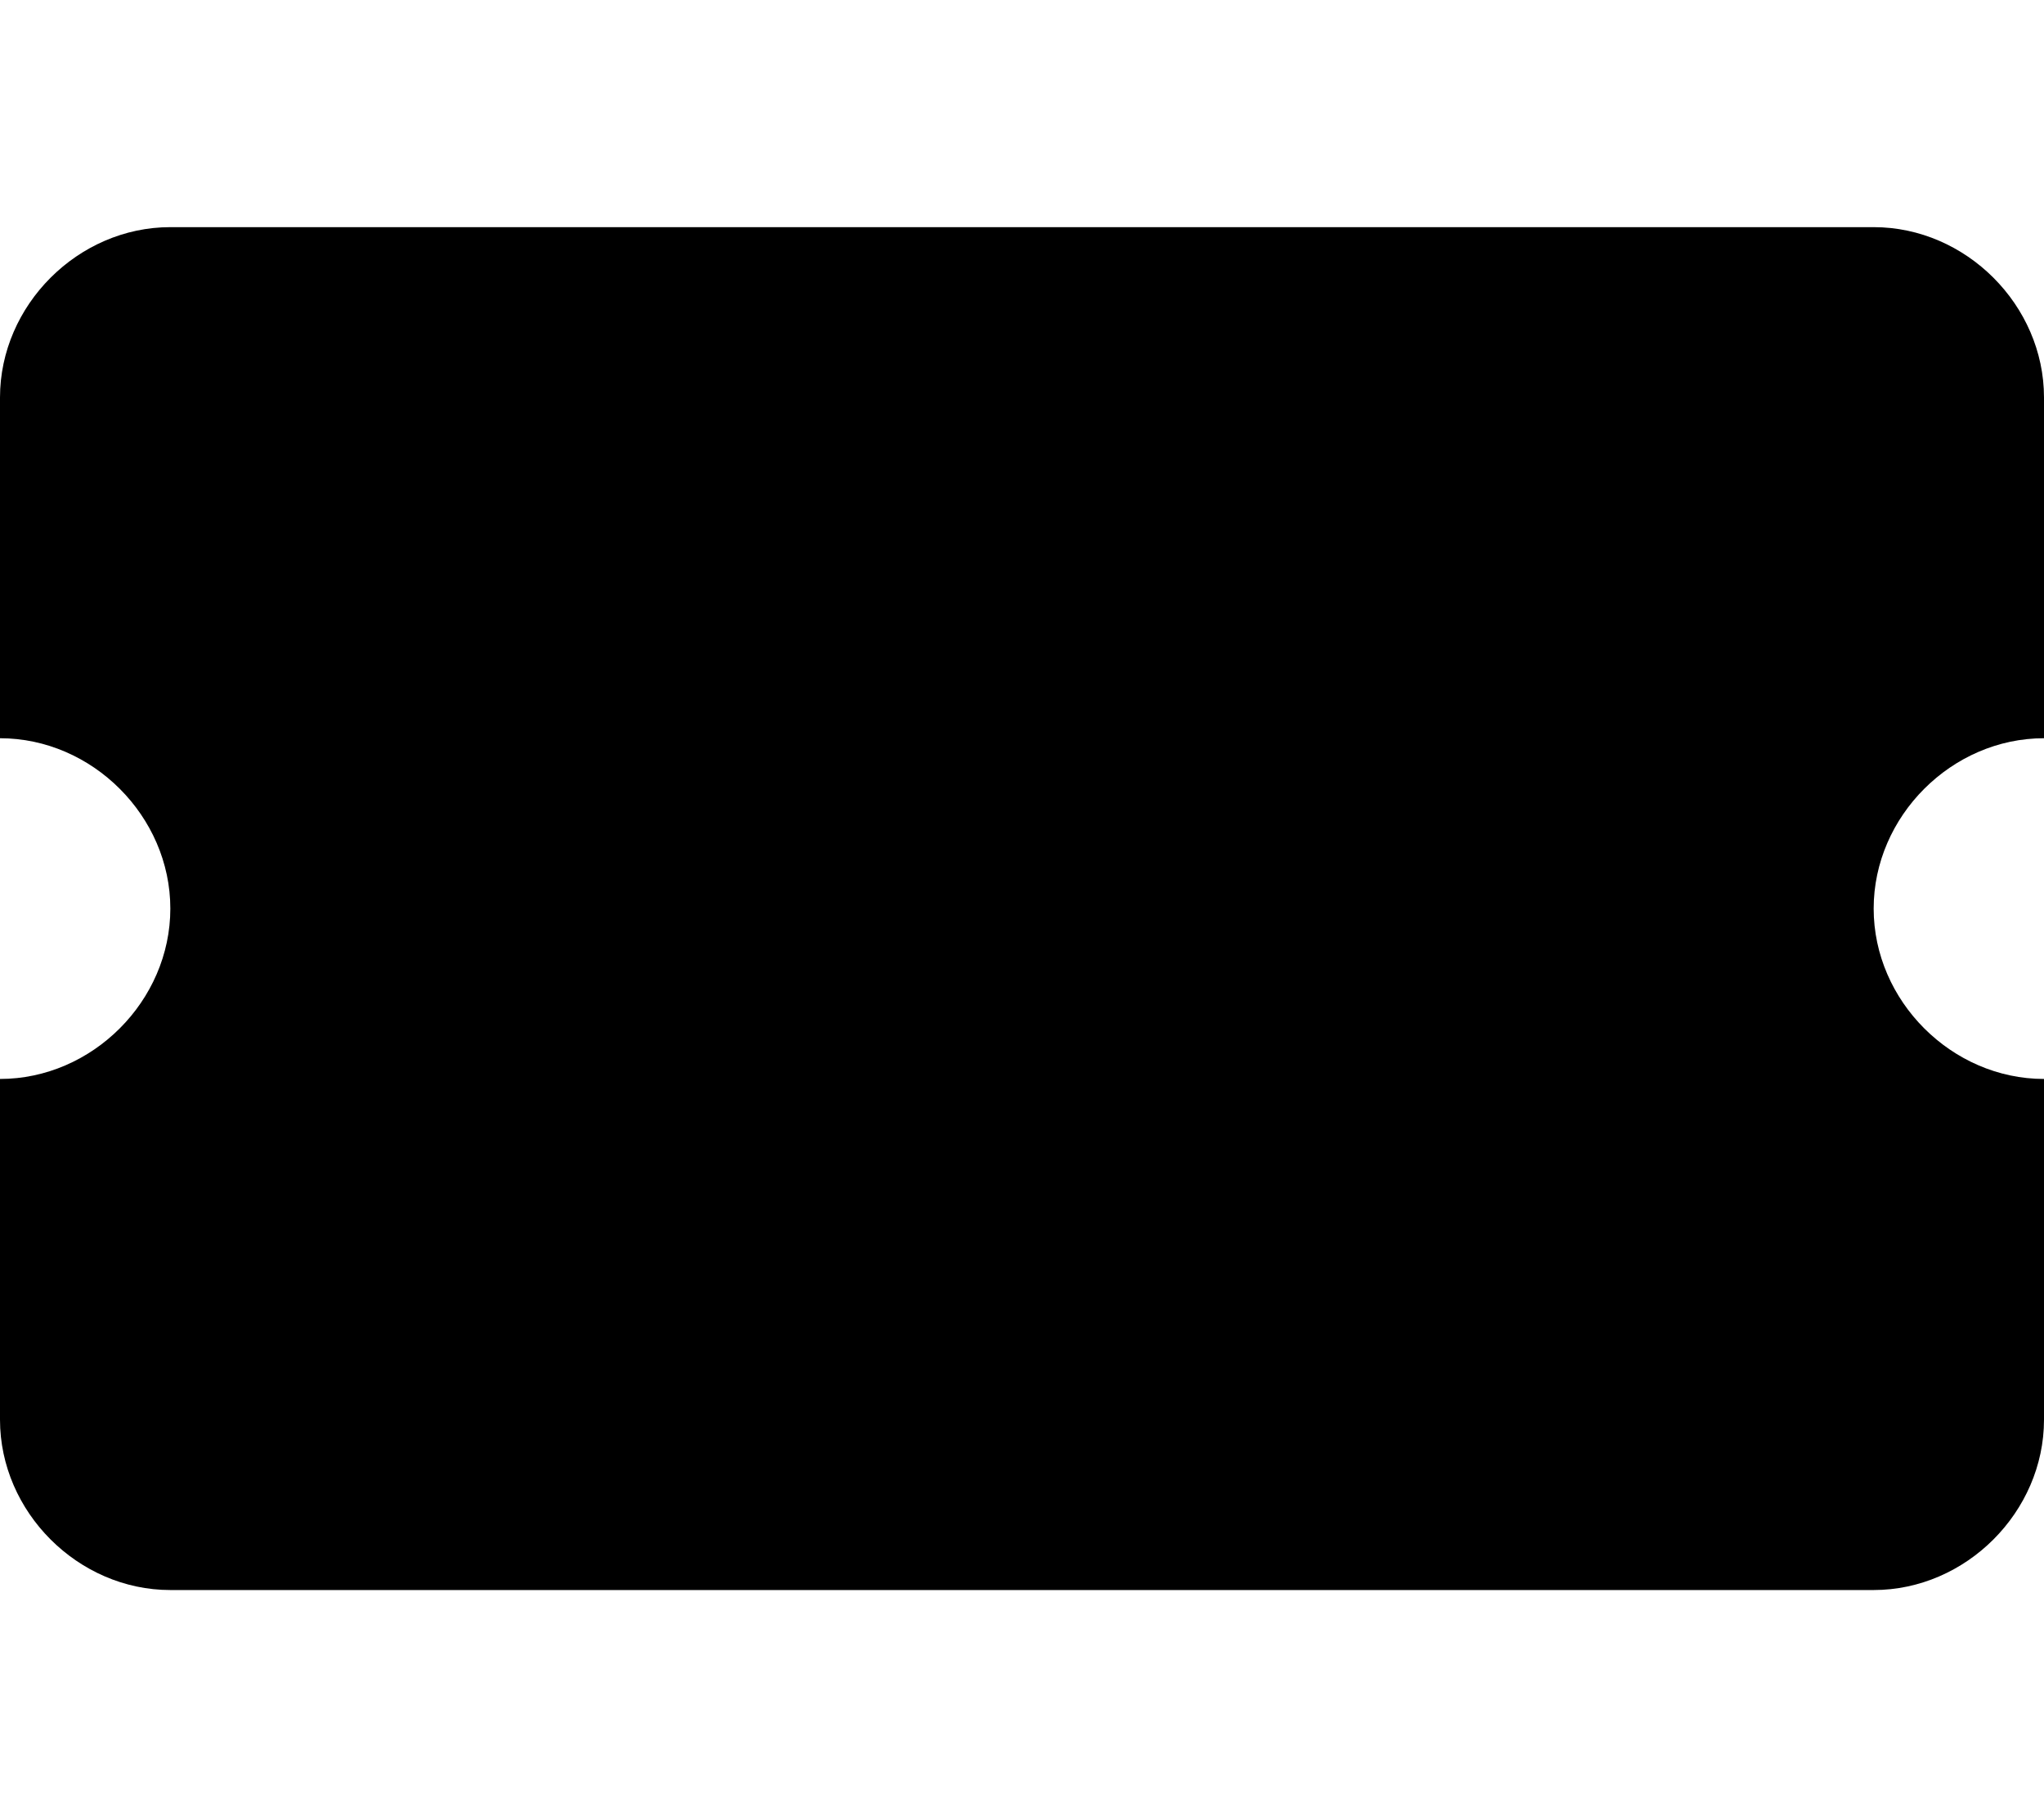 <svg xmlns="http://www.w3.org/2000/svg" viewBox="0 0 576 512"><!-- Font Awesome Free 6.0.0-alpha1 by @fontawesome - https://fontawesome.com License - https://fontawesome.com/license/free (Icons: CC BY 4.0, Fonts: SIL OFL 1.1, Code: MIT License) --><path d="M528 256C528 282 550 304 576 304V400C576 426 554 448 528 448H48C22 448 0 426 0 400V304C26 304 48 282 48 256S26 208 0 208V112C0 86 22 64 48 64H528C554 64 576 86 576 112V208C550 208 528 230 528 256Z"/></svg>